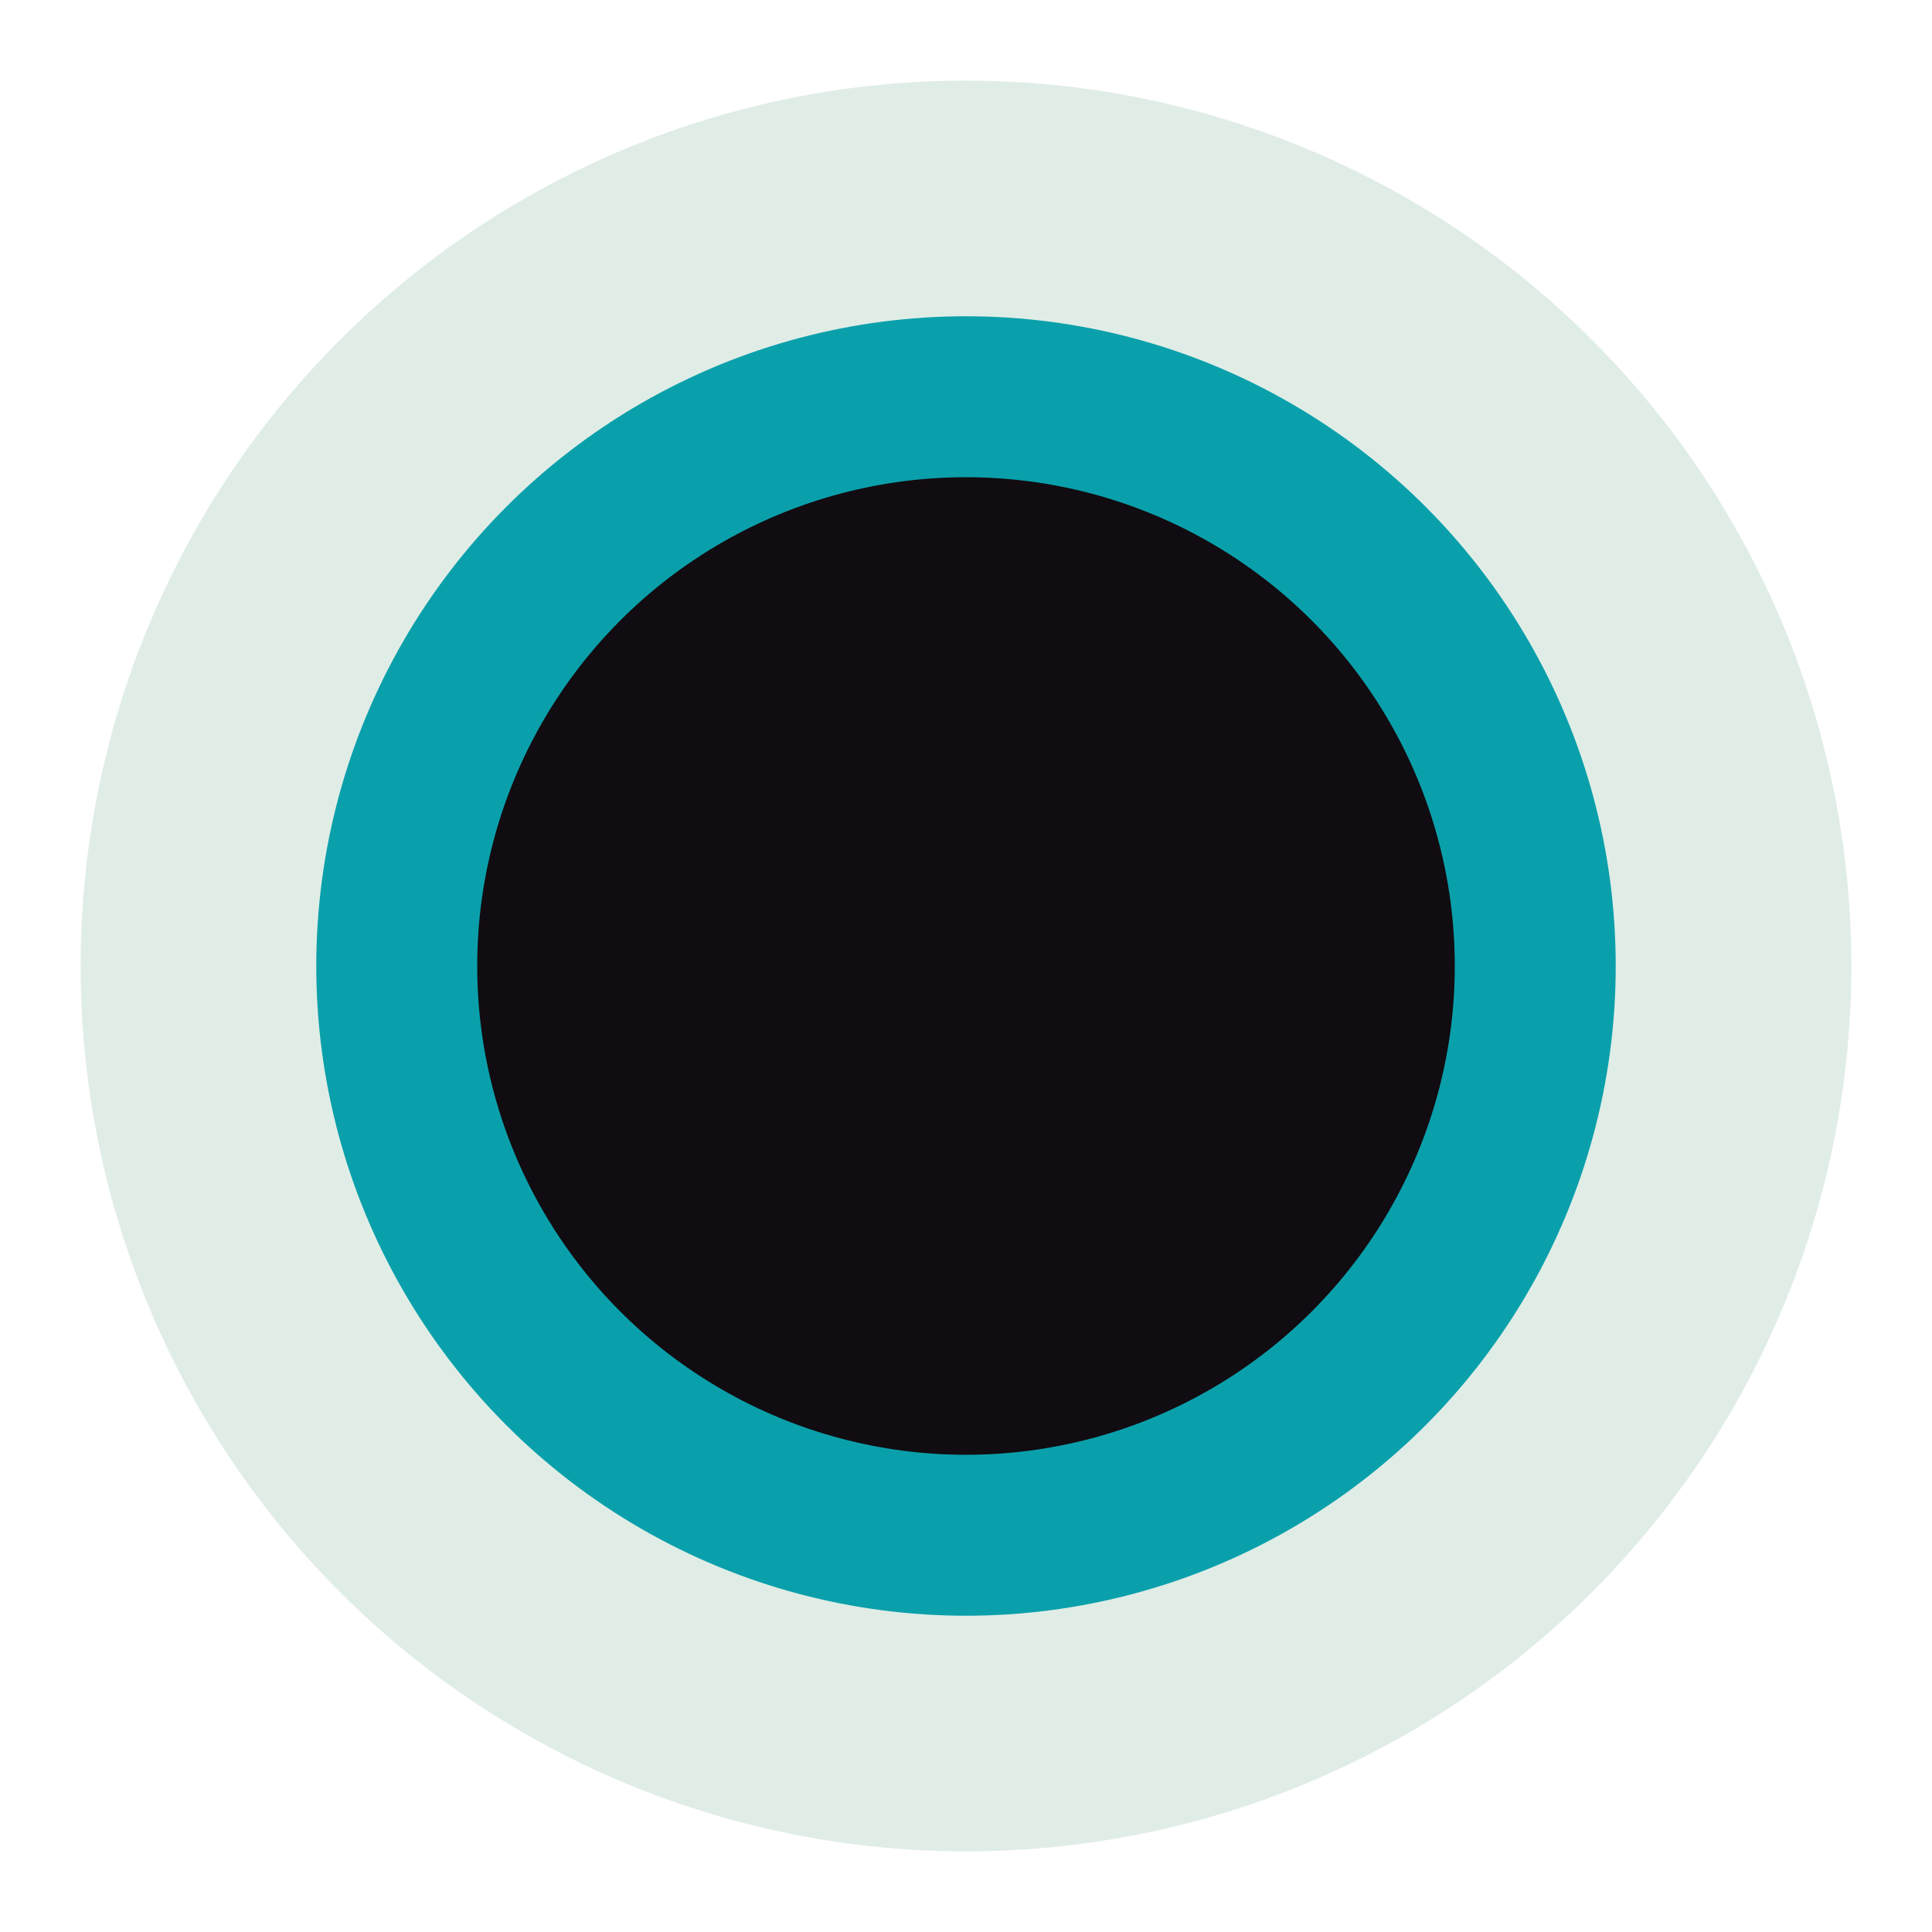 <?xml version="1.0" encoding="UTF-8" standalone="no"?>
<!-- Created with Inkscape (http://www.inkscape.org/) -->

<svg
   width="24"
   height="24"
   viewBox="0 0 6.35 6.35"
   version="1.1"
   id="svg1186"
   inkscape:version="1.1.2 (0a00cf5339, 2022-02-04)"
   sodipodi:docname="port.svg"
   xmlns:inkscape="http://www.inkscape.org/namespaces/inkscape"
   xmlns:sodipodi="http://sodipodi.sourceforge.net/DTD/sodipodi-0.dtd"
   xmlns="http://www.w3.org/2000/svg"
   xmlns:svg="http://www.w3.org/2000/svg">
  <sodipodi:namedview
     id="namedview1188"
     pagecolor="#505050"
     bordercolor="#eeeeee"
     borderopacity="1"
     inkscape:pageshadow="0"
     inkscape:pageopacity="0"
     inkscape:pagecheckerboard="0"
     inkscape:document-units="mm"
     showgrid="false"
     units="px"
     inkscape:zoom="16"
     inkscape:cx="17.40625"
     inkscape:cy="10.59375"
     inkscape:window-width="1920"
     inkscape:window-height="1050"
     inkscape:window-x="0"
     inkscape:window-y="0"
     inkscape:window-maximized="1"
     inkscape:current-layer="layer1" />
  <defs
     id="defs1183" />
  <g
     inkscape:label="Layer 1"
     inkscape:groupmode="layer"
     id="layer1">
    <circle
       style="fill:#e0ede6;fill-opacity:1;stroke:none;stroke-width:0.805;stroke-opacity:1"
       id="path1269"
       cx="3.175"
       cy="3.175"
       r="2.91" />
    <circle
       style="fill:#100c11;fill-opacity:1;stroke:#0aa0ab;stroke-width:0.529;stroke-miterlimit:4;stroke-dasharray:none;stroke-opacity:1;paint-order:normal"
       id="path1450"
       cx="3.175"
       cy="3.175"
       r="1.871" />
  </g>
</svg>
